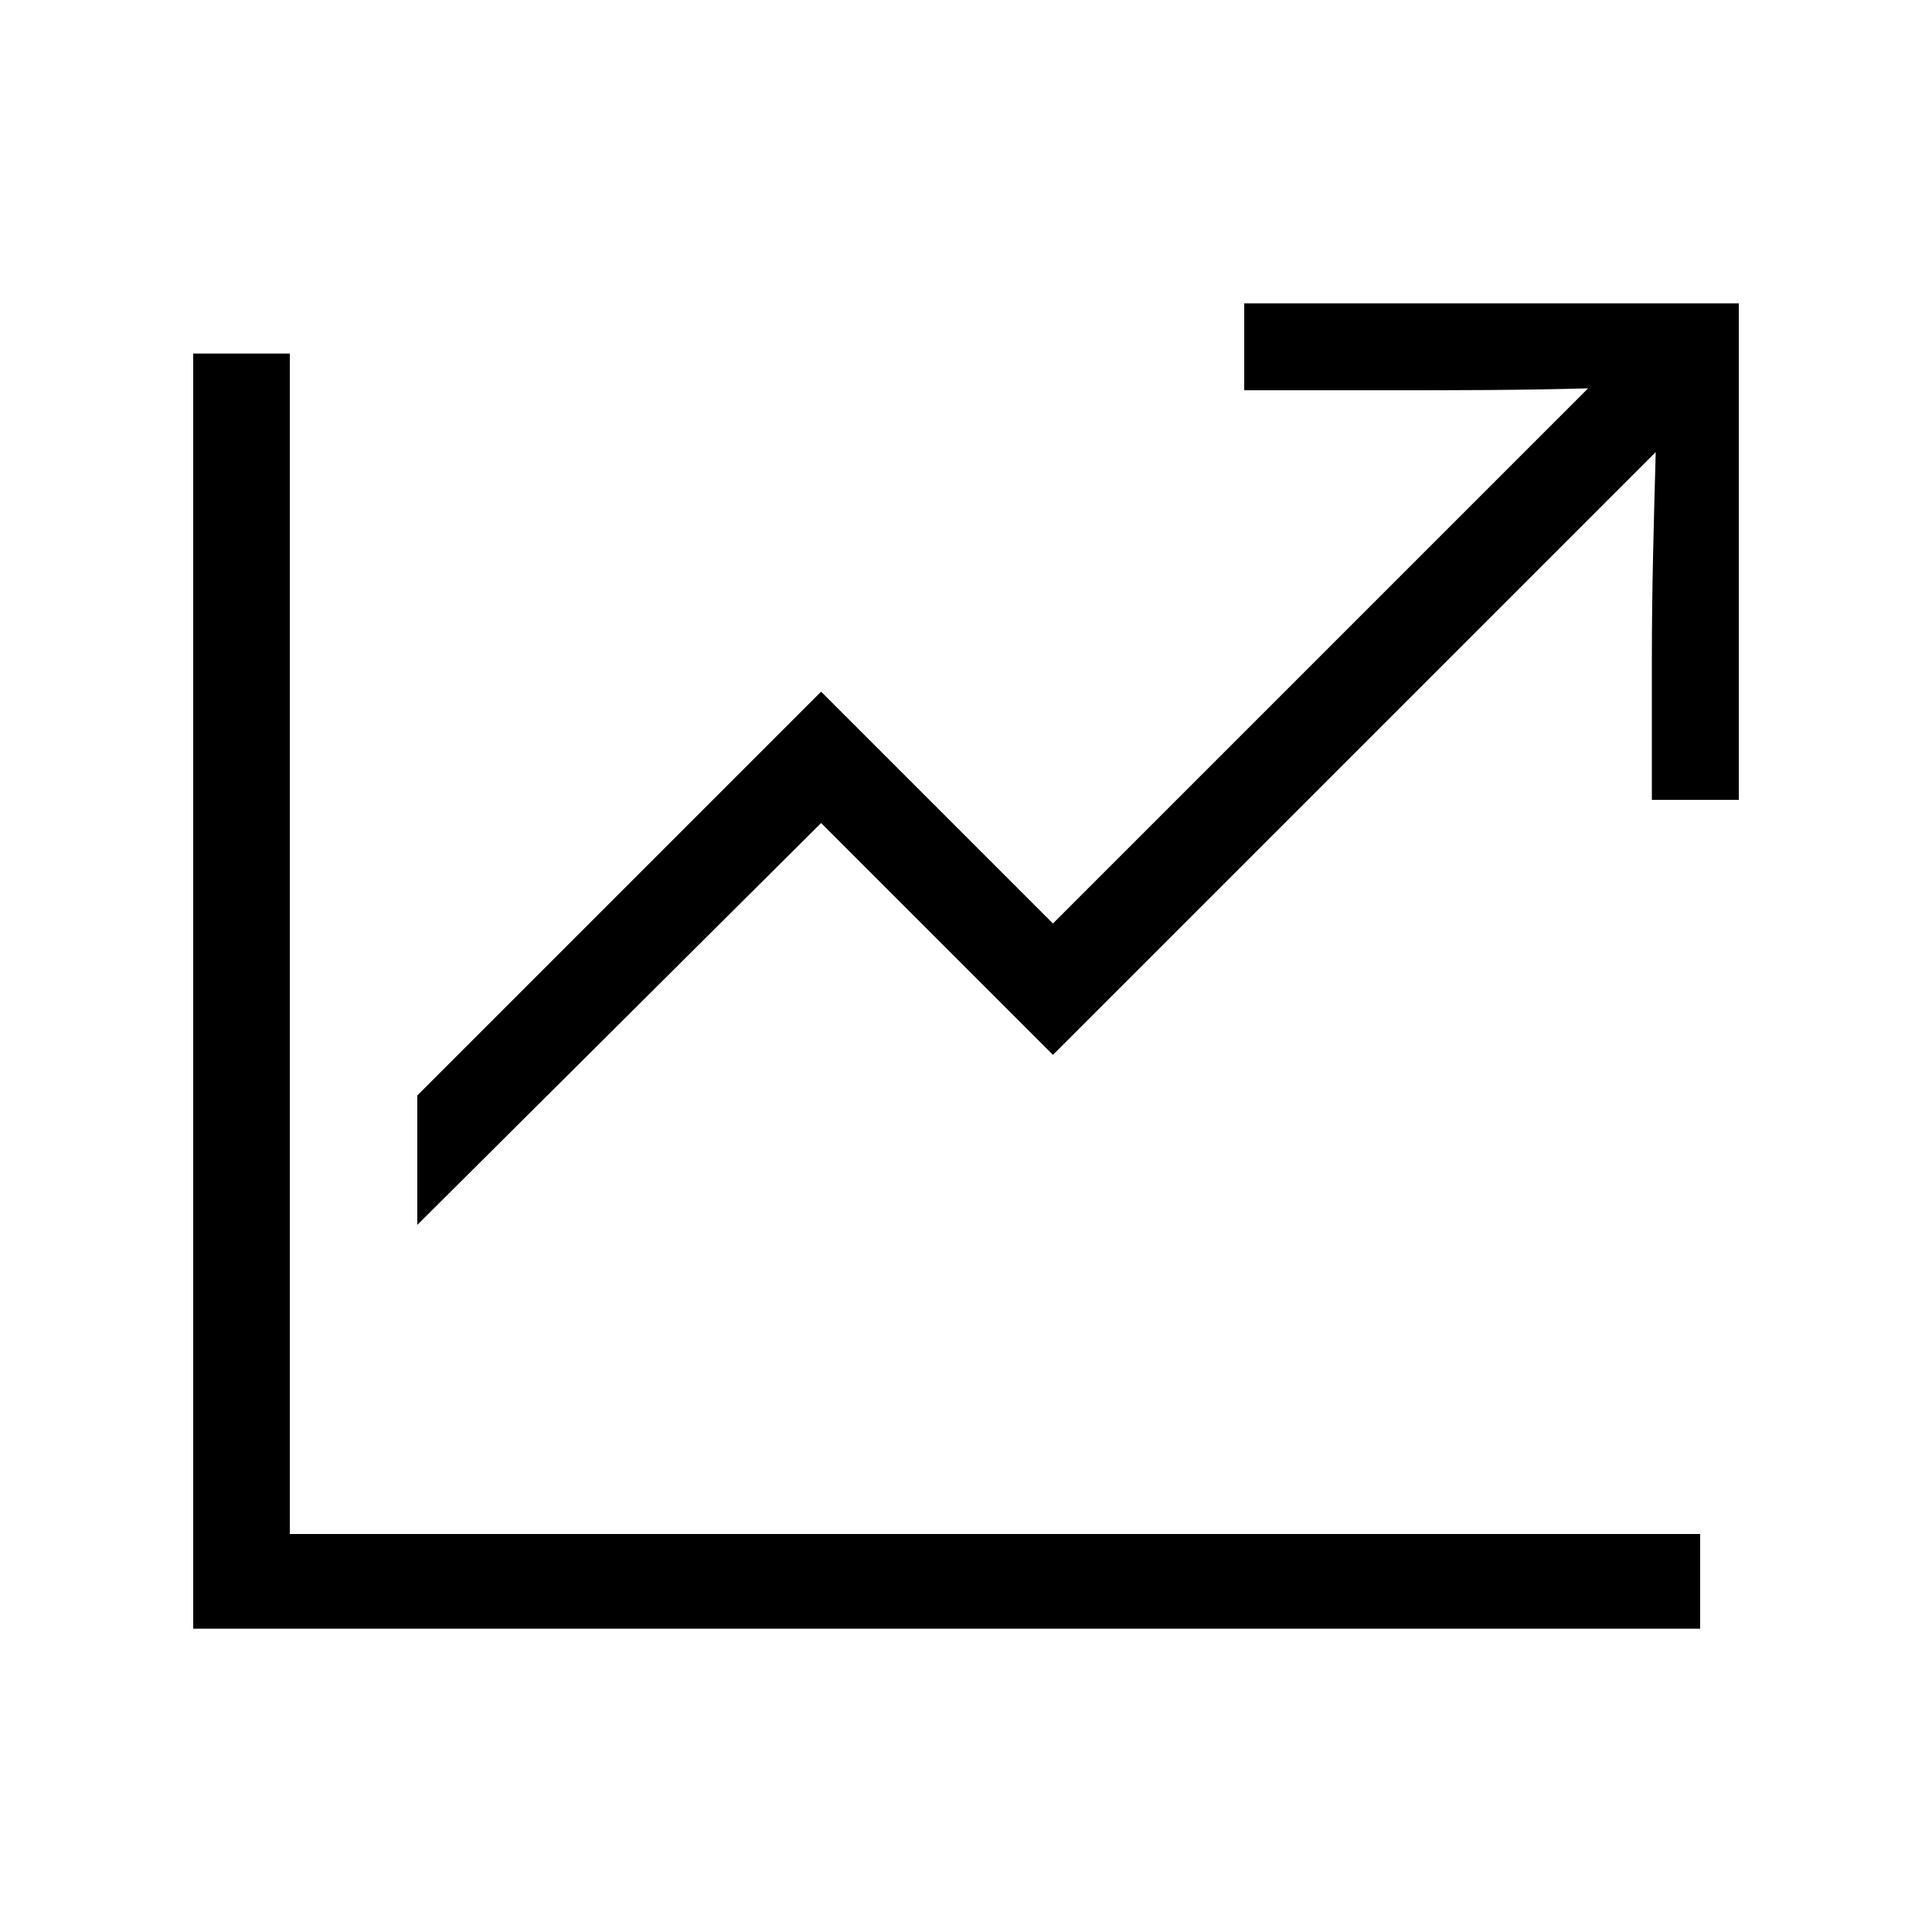<svg xmlns="http://www.w3.org/2000/svg" width="24" height="24" fill="none" viewBox="0 0 24 24"><path fill="#000" d="M2.4 20.232H21.12V19.056H3.6V4.392H2.4V20.232ZM5.184 15.216L10.2 10.224L13.08 13.104L20.568 5.616C20.544 6.48 20.52 7.32 20.52 8.16V9.936H21.6V3.768H15.456V4.848H17.232C18.048 4.848 18.888 4.848 19.728 4.824L13.08 11.472L10.2 8.592L5.184 13.608V15.216Z"/></svg>